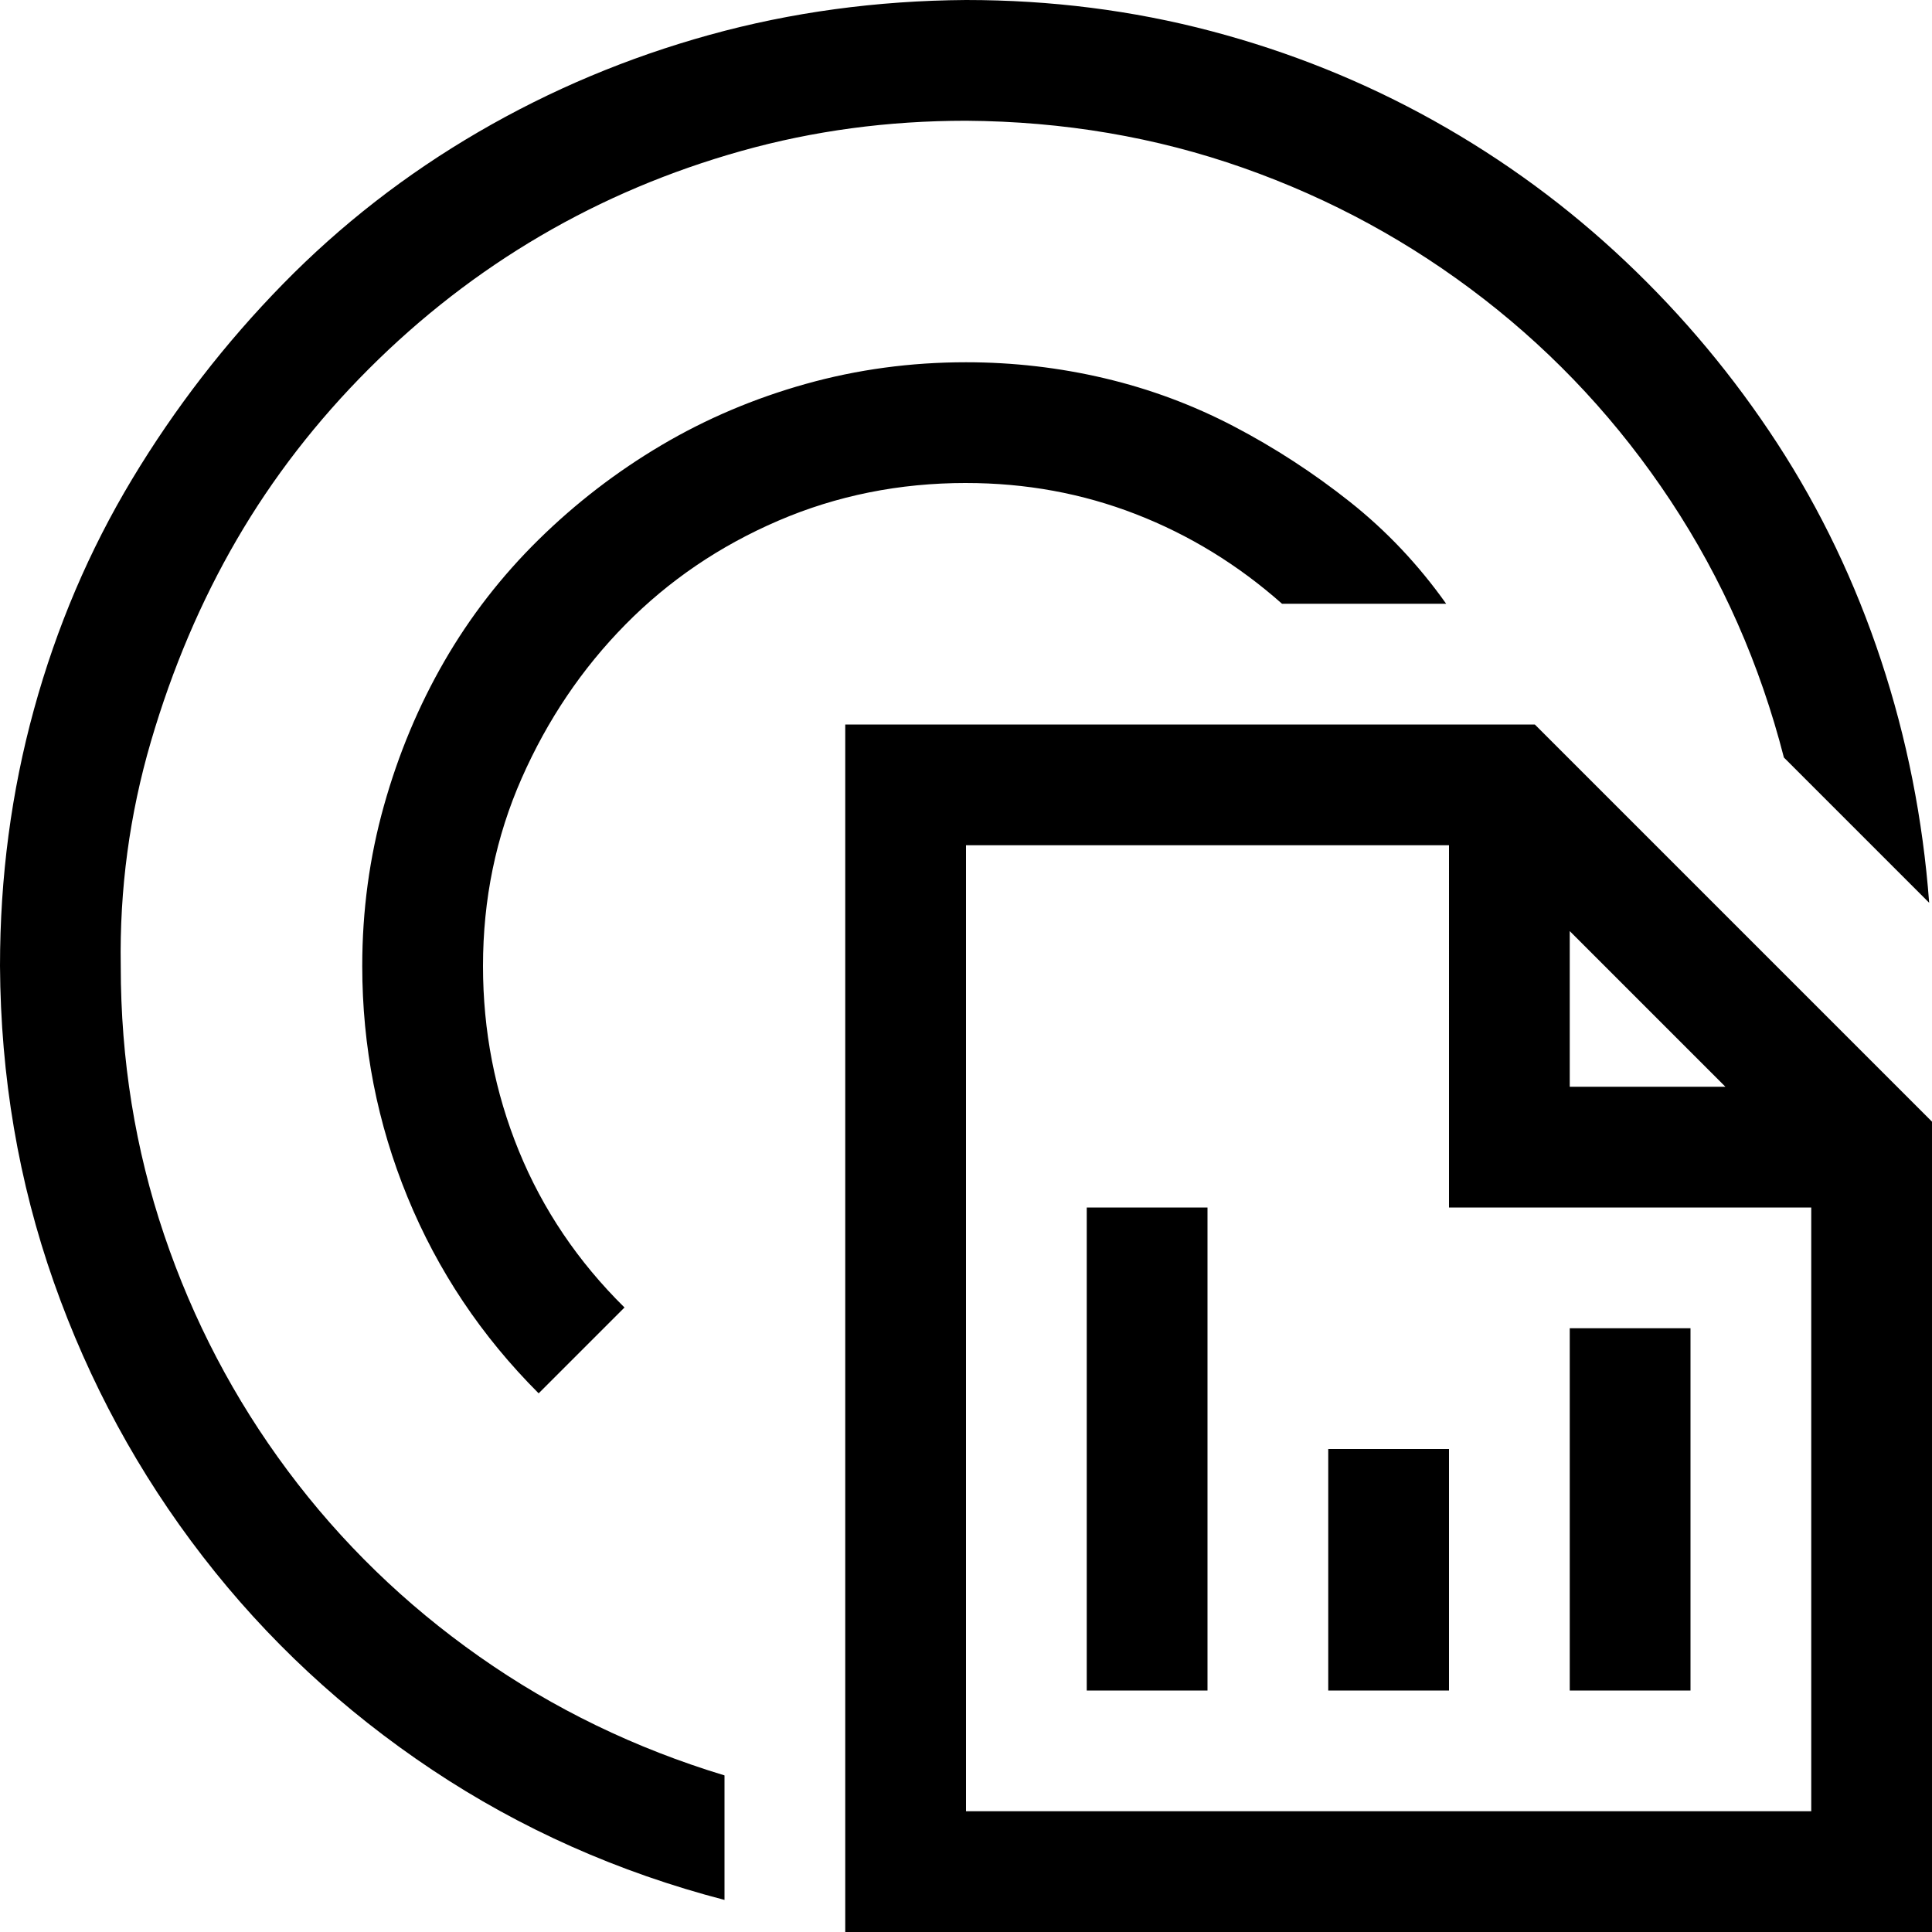 <svg xmlns="http://www.w3.org/2000/svg" xmlns:xlink="http://www.w3.org/1999/xlink" width="2048" height="2048" viewBox="0 0 2048 2048"><path fill="currentColor" d="M128 1024q0 149 46 285t131 250t203 197t260 126v132q-169-44-310-138t-243-226t-158-291t-57-335q0-141 36-272t104-244t160-207t207-161T752 37t272-37q135 0 260 33t236 95t203 149t161 193t110 230t51 257l-154-154q-38-148-120-272t-198-214t-255-139t-294-50q-124 0-238 32t-213 90t-182 141t-140 181t-91 214t-32 238m896-512q-106 0-199 40T663 662T553 825t-41 199q0 103 38 196t112 166l-91 91q-91-91-139-208t-48-245q0-88 23-170t64-153t100-129t130-100t153-65t170-23q75 0 147 17t137 51t123 80t102 108h-174q-70-62-155-95t-180-33m603 256l421 421v859H896V768zm37 219v165h165zm256 933v-640h-384V896h-512v1024zm-128-512v384h-128v-384zm-640 384v-512h128v512zm256 0v-256h128v256z"/></svg>